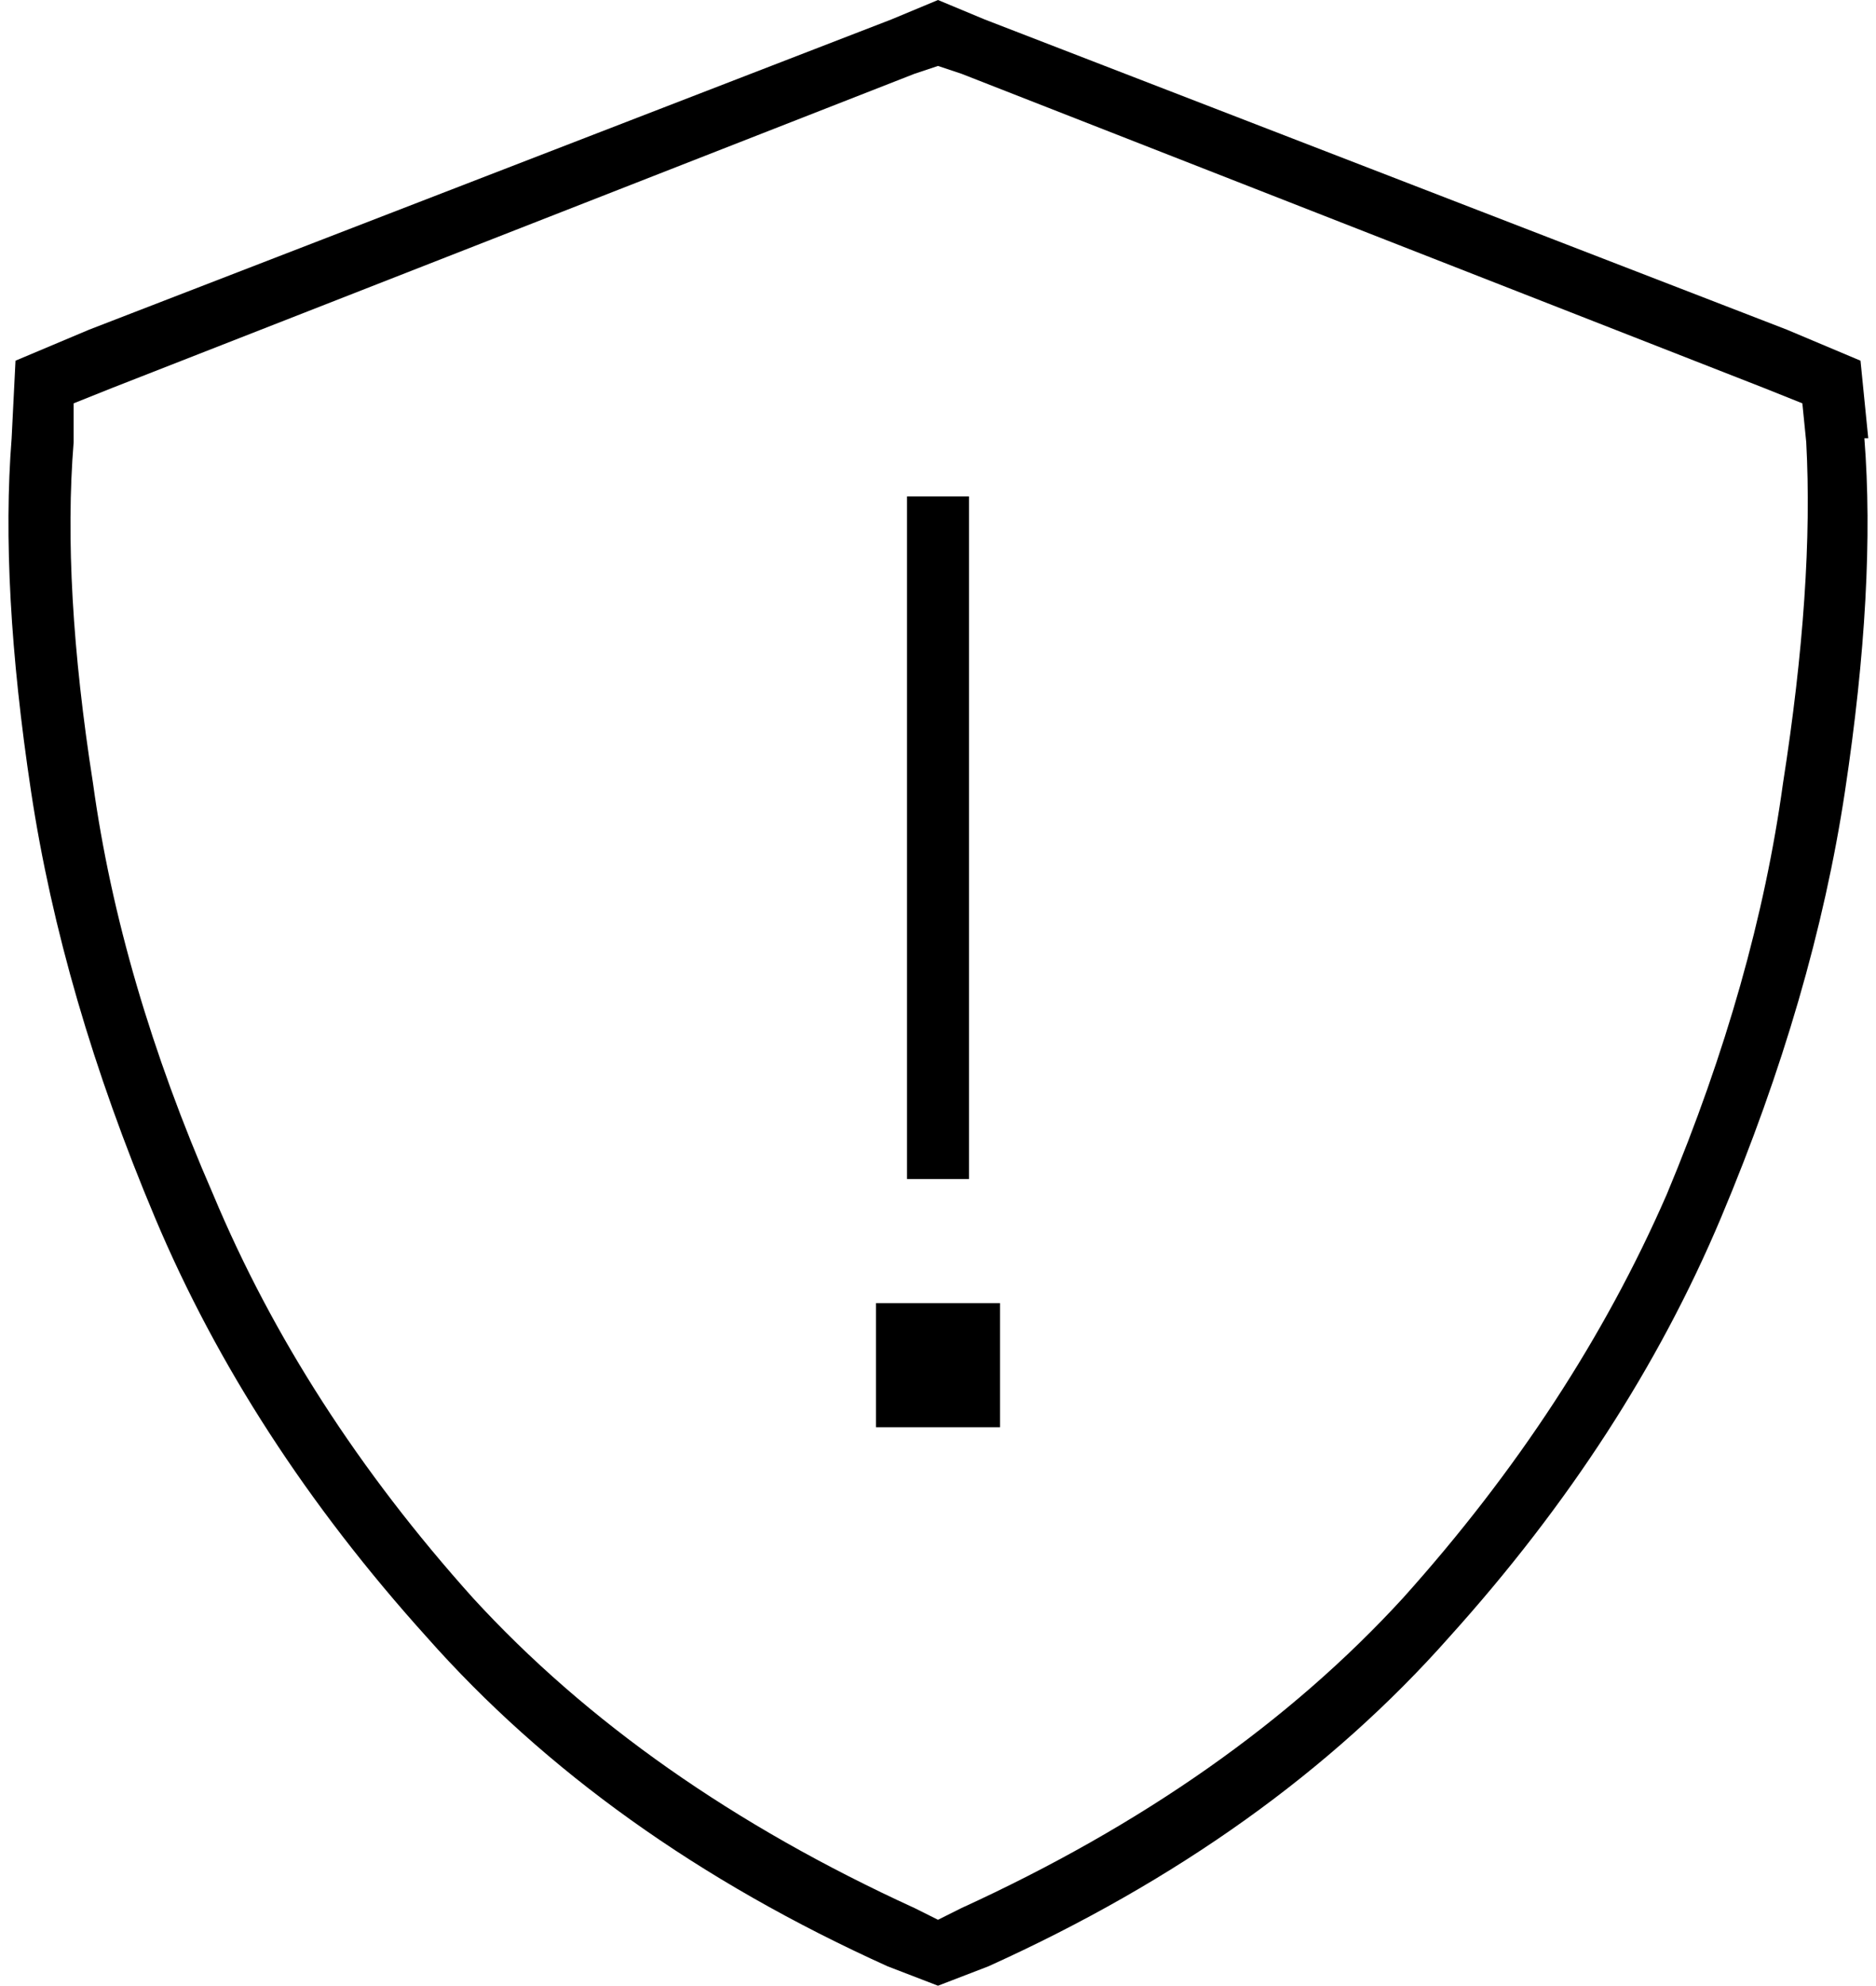 <svg xmlns="http://www.w3.org/2000/svg" viewBox="0 0 484 512">
  <path d="M 236 19 L 242 17 L 236 19 L 242 17 L 248 19 L 248 19 L 455 100 L 455 100 L 465 104 L 465 104 L 466 114 L 466 114 Q 468 151 460 202 Q 453 253 430 308 Q 406 363 362 412 Q 318 460 248 492 L 242 495 L 242 495 L 236 492 L 236 492 Q 166 460 122 412 Q 78 363 55 308 Q 31 253 24 202 Q 16 151 19 114 L 19 104 L 19 104 L 29 100 L 29 100 L 236 19 L 236 19 Z M 482 113 L 480 93 L 482 113 L 480 93 L 461 85 L 461 85 L 254 5 L 254 5 L 242 0 L 242 0 L 230 5 L 230 5 L 23 85 L 23 85 L 4 93 L 4 93 L 3 113 L 3 113 Q 0 151 8 204 Q 16 257 40 314 Q 64 371 110 422 Q 156 474 229 507 L 242 512 L 242 512 L 255 507 L 255 507 Q 328 474 374 422 Q 420 371 444 314 Q 468 257 476 204 Q 484 151 481 113 L 482 113 Z M 250 128 L 234 128 L 250 128 L 234 128 L 234 136 L 234 136 L 234 296 L 234 296 L 234 304 L 234 304 L 250 304 L 250 304 L 250 296 L 250 296 L 250 136 L 250 136 L 250 128 L 250 128 Z M 226 336 L 226 368 L 226 336 L 226 368 L 258 368 L 258 368 L 258 336 L 258 336 L 226 336 L 226 336 Z" />
</svg>